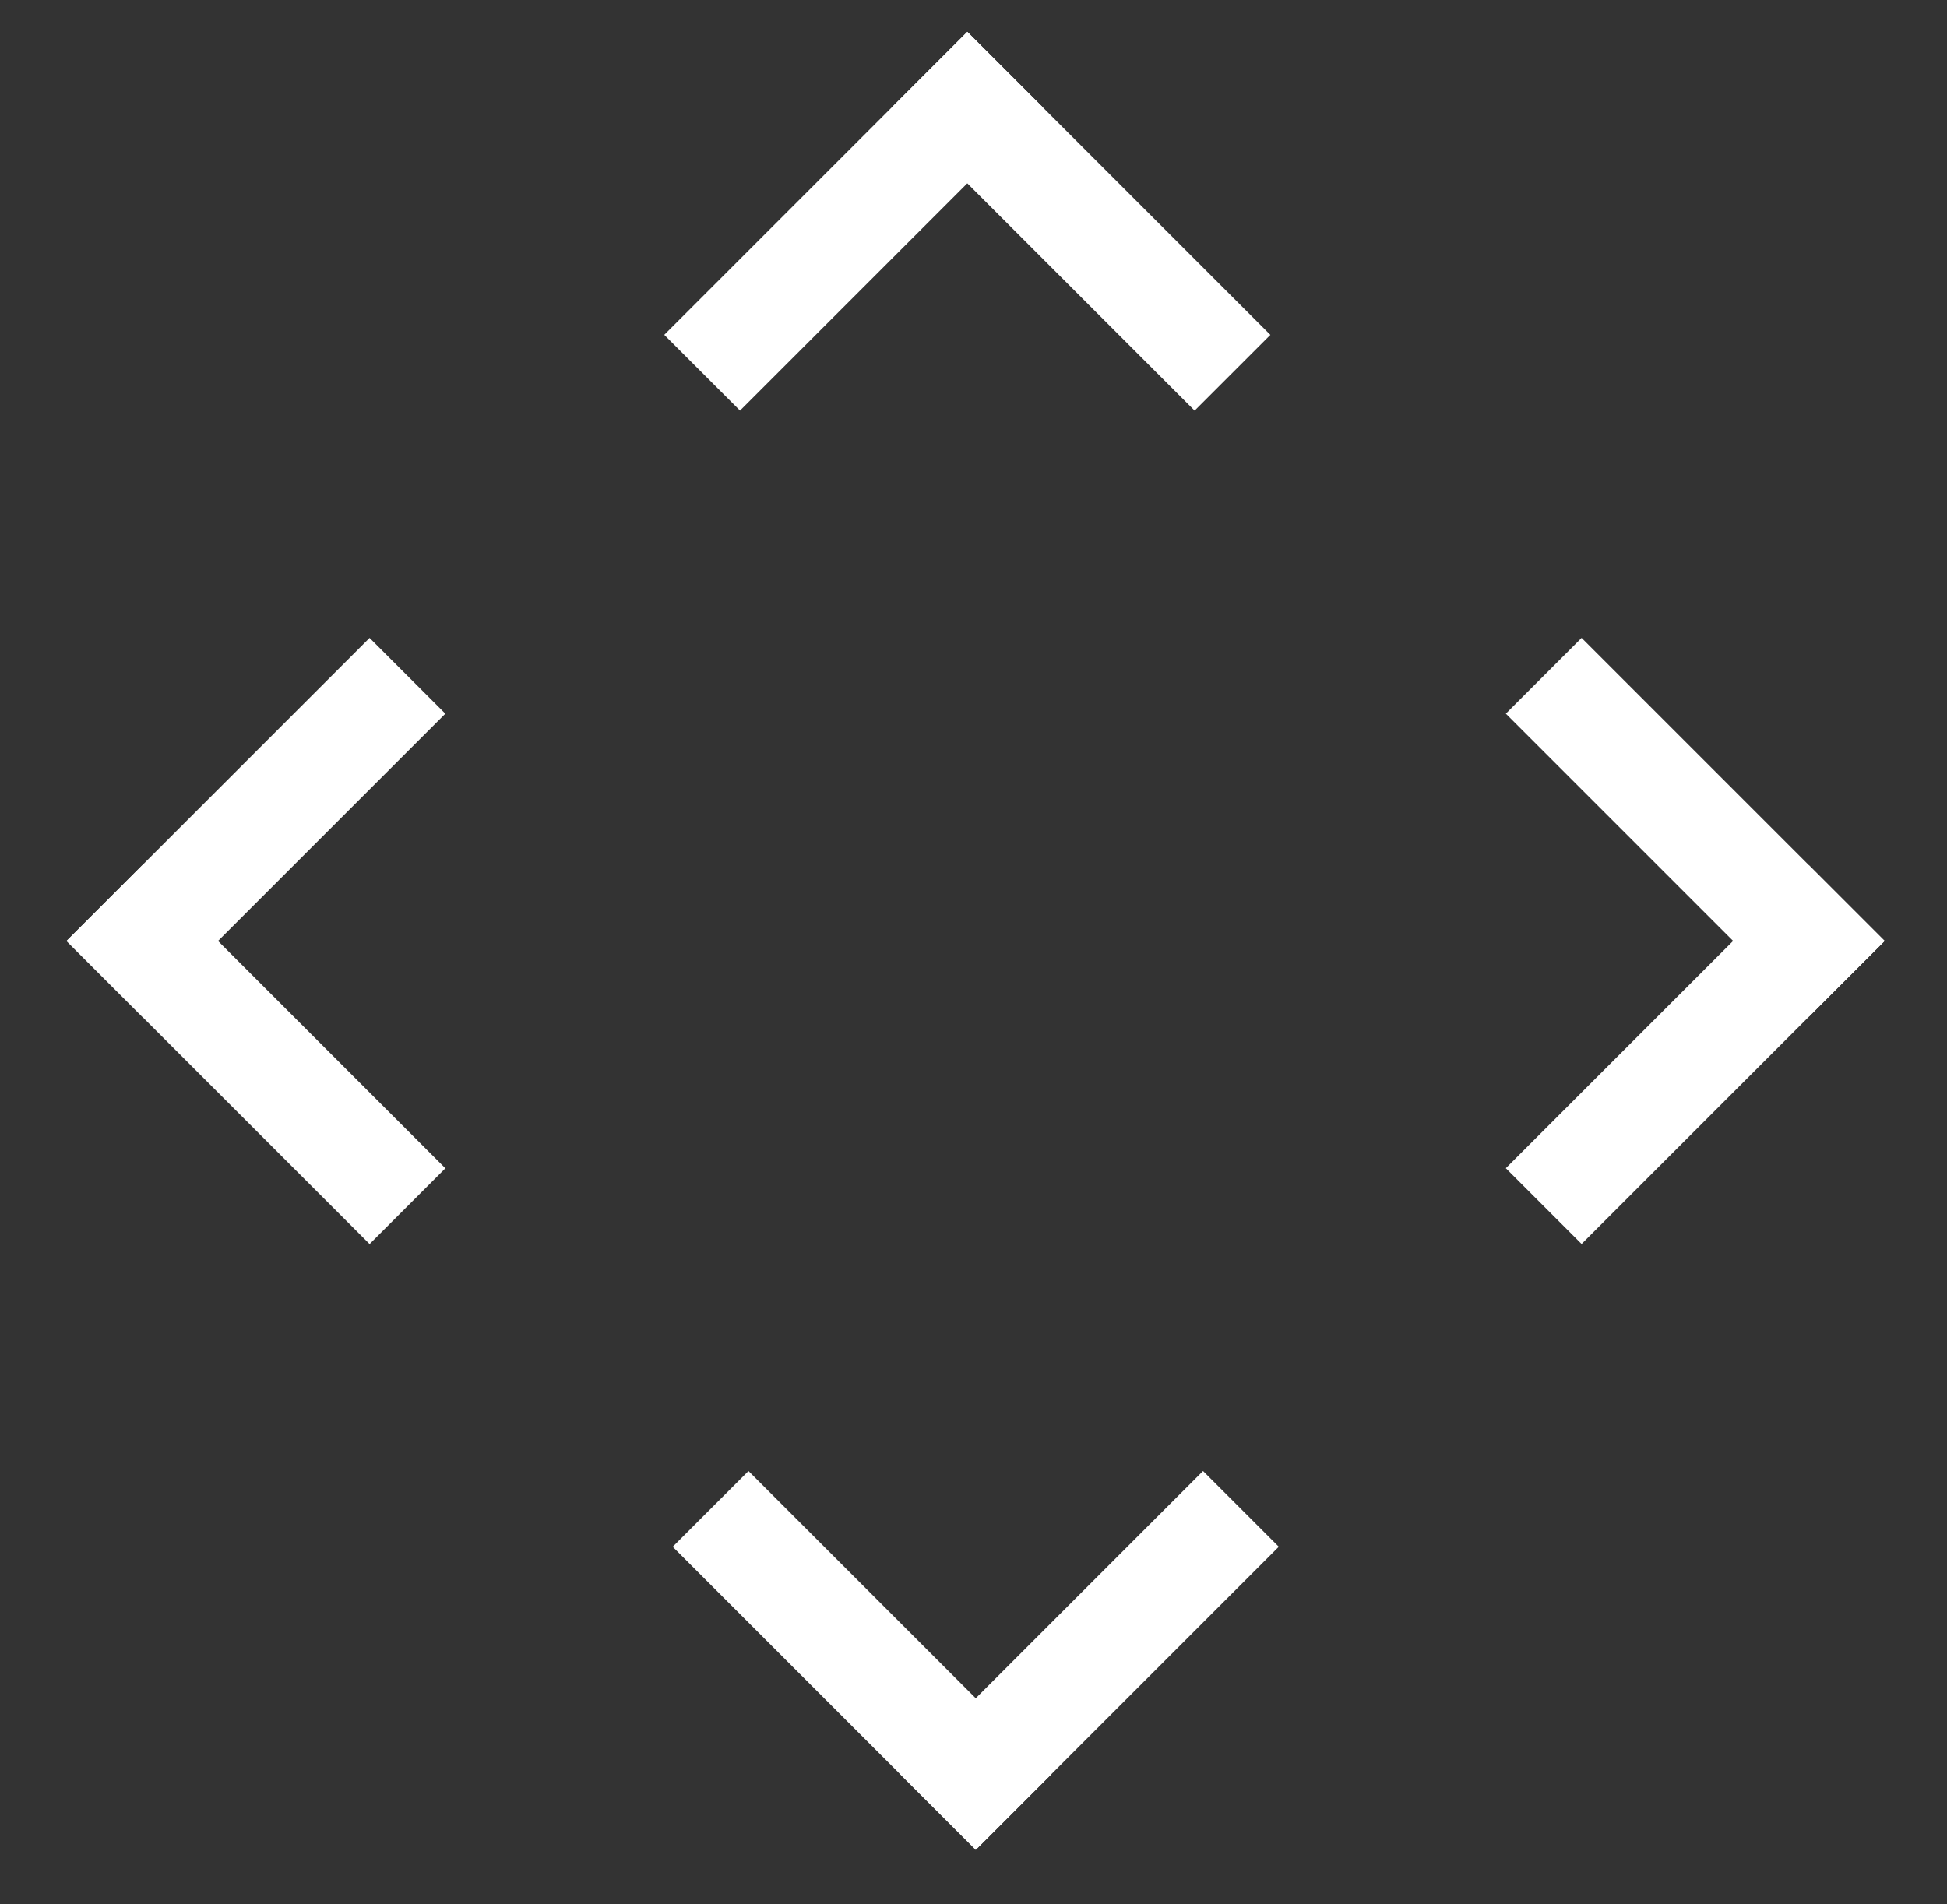 <?xml version="1.0" encoding="utf-8"?>
<!-- Generator: Adobe Illustrator 16.0.0, SVG Export Plug-In . SVG Version: 6.00 Build 0)  -->
<!DOCTYPE svg PUBLIC "-//W3C//DTD SVG 1.1//EN" "http://www.w3.org/Graphics/SVG/1.1/DTD/svg11.dtd">
<svg version="1.1" id="Layer_1" xmlns="http://www.w3.org/2000/svg" xmlns:xlink="http://www.w3.org/1999/xlink" x="0px" y="0px"
	 width="500.5px" height="489.5px" viewBox="0 0 500.5 489.5" enable-background="new 0 0 500.5 489.5" xml:space="preserve">
<rect x="0" y="0" width="500.5" height="489.5" fill="#333333" stroke="none"/>
<rect x="205.646" y="1.753" transform="matrix(-0.707 -0.707 0.707 -0.707 334.382 252.19)" fill="#FFFFFF" width="27.546" height="110.183"/>
<rect x="222.763" y="43.071" transform="matrix(-0.707 -0.707 0.707 -0.707 434.131 293.511)" fill="#FFFFFF" width="110.182" height="27.547"/>
<rect x="51.988" y="216.023" transform="matrix(-0.707 0.707 -0.707 -0.707 303.969 416.321)" fill="#FFFFFF" width="27.547" height="110.183"/>
<rect x="10.673" y="198.897" transform="matrix(-0.707 0.707 -0.707 -0.707 262.647 316.548)" fill="#FFFFFF" width="110.183" height="27.547"/>
<rect x="266.251" y="371.841" transform="matrix(0.707 0.707 -0.707 0.707 383.904 -72.961)" fill="#FFFFFF" width="27.547" height="110.183"/>
<rect x="166.5" y="413.158" transform="matrix(0.707 0.707 -0.707 0.707 366.791 -31.643)" fill="#FFFFFF" width="110.184" height="27.547"/>
<rect x="422.078" y="157.566" transform="matrix(0.707 -0.707 0.707 0.707 -22.714 370.478)" fill="#FFFFFF" width="27.544" height="110.183"/>
<rect x="380.763" y="257.327" transform="matrix(0.707 -0.707 0.707 0.707 -64.038 387.597)" fill="#FFFFFF" width="110.183" height="27.545"/>
</svg>
